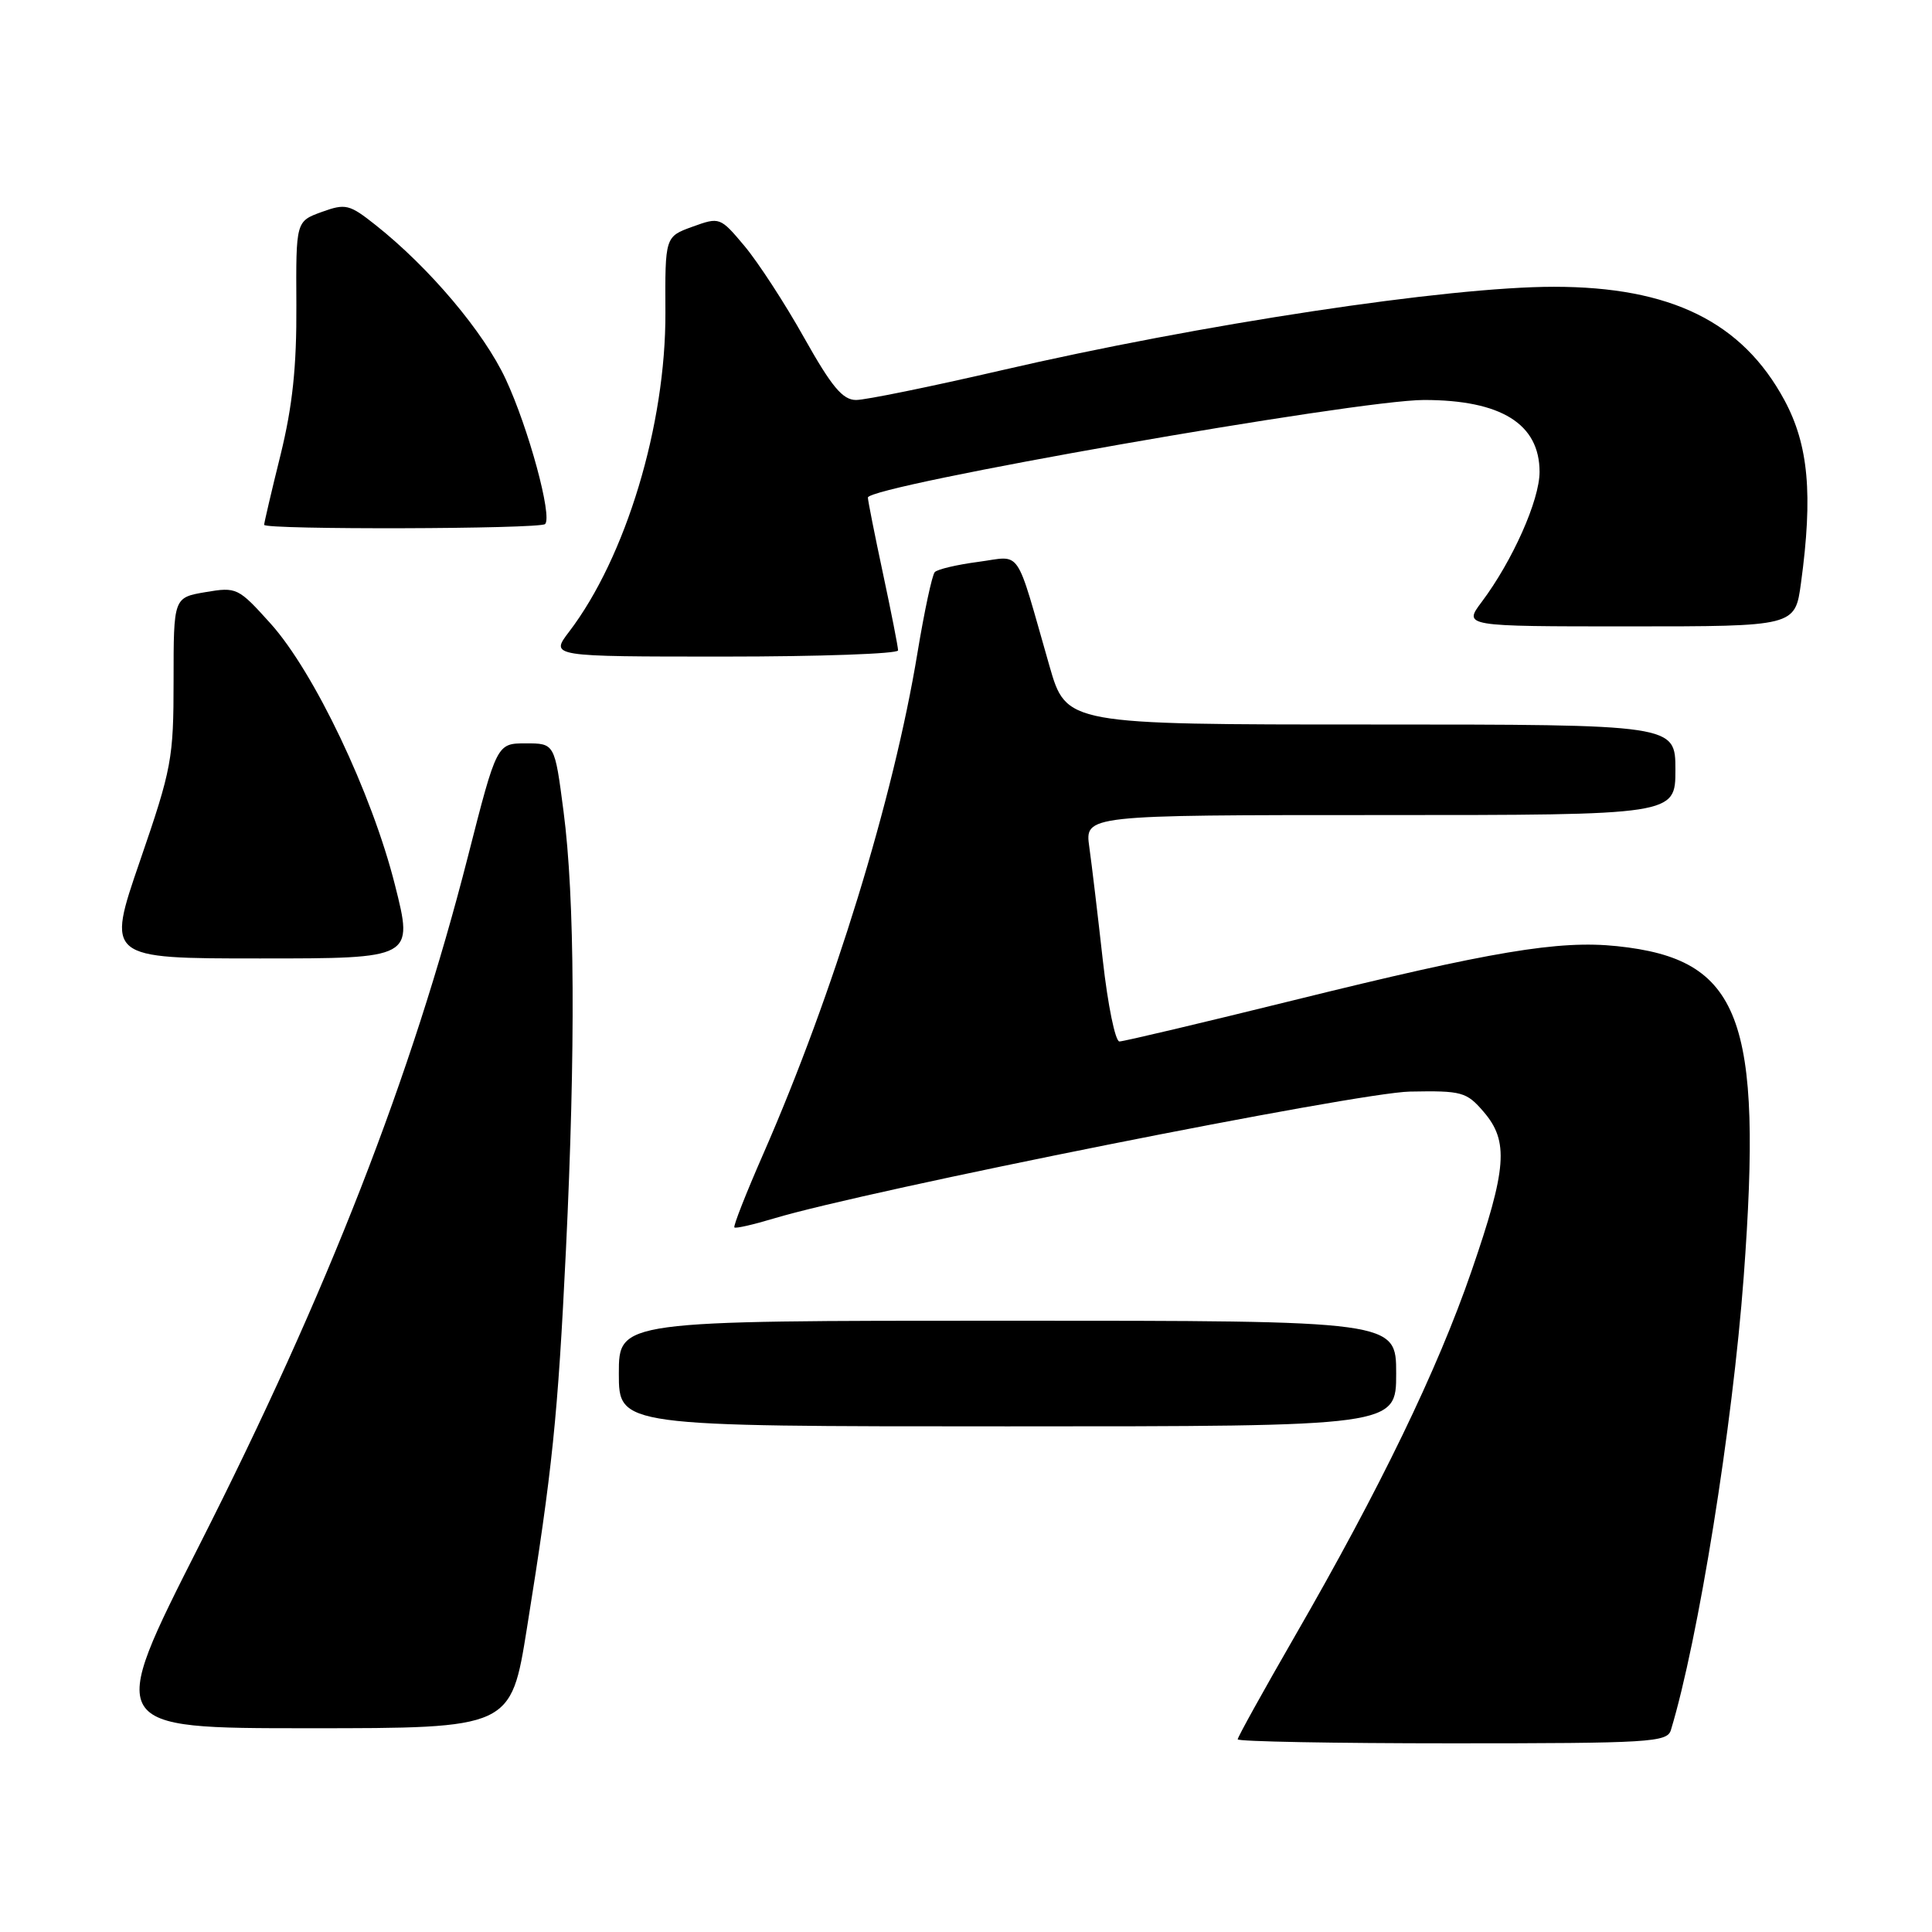 <?xml version="1.0" encoding="UTF-8" standalone="no"?>
<!DOCTYPE svg PUBLIC "-//W3C//DTD SVG 1.1//EN" "http://www.w3.org/Graphics/SVG/1.1/DTD/svg11.dtd" >
<svg xmlns="http://www.w3.org/2000/svg" xmlns:xlink="http://www.w3.org/1999/xlink" version="1.1" viewBox="0 0 256 256">
 <g >
 <path fill="currentColor"
d=" M 221.40 229.25 C 225.04 217.26 229.57 189.05 231.05 169.19 C 233.60 134.79 230.65 127.08 214.26 125.37 C 206.54 124.56 197.68 126.05 171.41 132.54 C 159.27 135.54 148.88 138.00 148.33 138.00 C 147.78 138.00 146.79 133.16 146.13 127.25 C 145.47 121.34 144.67 114.59 144.34 112.25 C 143.74 108.00 143.74 108.00 182.87 108.00 C 222.00 108.00 222.00 108.00 222.00 102.00 C 222.00 96.00 222.00 96.00 181.65 96.00 C 141.29 96.00 141.29 96.00 139.06 88.25 C 134.44 72.15 135.49 73.68 129.63 74.45 C 126.81 74.82 124.21 75.43 123.86 75.81 C 123.51 76.19 122.48 81.00 121.57 86.50 C 118.39 105.82 110.43 131.68 101.13 152.92 C 98.86 158.10 97.14 162.47 97.31 162.64 C 97.47 162.81 99.83 162.27 102.55 161.45 C 114.91 157.73 179.88 144.76 186.83 144.64 C 193.70 144.51 194.32 144.68 196.58 147.31 C 199.95 151.22 199.68 154.81 194.97 168.46 C 190.47 181.52 182.86 197.24 171.57 216.81 C 167.41 224.03 164.00 230.18 164.00 230.47 C 164.00 230.76 176.79 231.00 192.43 231.00 C 218.64 231.00 220.91 230.86 221.40 229.25 Z  M 69.82 215.75 C 73.21 194.63 73.91 187.78 74.99 165.62 C 76.27 139.06 76.17 118.95 74.67 107.50 C 73.50 98.50 73.50 98.50 69.67 98.50 C 65.83 98.50 65.83 98.50 62.00 113.50 C 54.57 142.60 43.42 171.19 26.41 204.75 C 14.12 229.00 14.12 229.00 40.91 229.00 C 67.70 229.00 67.70 229.00 69.82 215.75 Z  M 185.00 182.00 C 185.00 175.00 185.00 175.00 133.50 175.00 C 82.00 175.00 82.00 175.00 82.00 182.00 C 82.00 189.00 82.00 189.00 133.50 189.00 C 185.00 189.00 185.00 189.00 185.00 182.00 Z  M 52.33 117.25 C 49.27 105.10 41.63 89.05 35.85 82.62 C 31.57 77.87 31.36 77.76 27.23 78.46 C 23.00 79.18 23.00 79.18 23.00 90.16 C 23.00 100.55 22.76 101.83 18.55 114.07 C 14.10 127.00 14.10 127.00 34.44 127.00 C 54.79 127.00 54.79 127.00 52.33 117.25 Z  M 119.00 86.18 C 119.00 85.73 118.10 81.15 117.00 76.00 C 115.90 70.85 115.00 66.32 115.00 65.93 C 115.00 64.37 179.79 53.00 188.68 53.00 C 198.91 53.00 204.00 56.17 204.00 62.53 C 204.00 66.27 200.42 74.31 196.34 79.75 C 193.90 83.00 193.90 83.00 215.88 83.00 C 237.86 83.00 237.86 83.00 238.64 77.25 C 240.24 65.50 239.64 58.96 236.45 53.03 C 230.85 42.65 221.39 38.00 205.89 38.00 C 191.85 38.00 159.07 42.96 132.60 49.09 C 123.31 51.24 114.68 53.00 113.44 53.00 C 111.66 53.00 110.22 51.28 106.55 44.75 C 104.01 40.21 100.45 34.75 98.66 32.61 C 95.43 28.76 95.36 28.74 91.76 30.04 C 88.12 31.36 88.12 31.36 88.17 41.43 C 88.23 56.28 82.93 73.85 75.40 83.72 C 72.90 87.00 72.90 87.00 95.95 87.00 C 108.63 87.00 119.00 86.63 119.00 86.18 Z  M 72.23 69.44 C 73.22 68.45 70.03 56.72 67.01 50.24 C 64.11 44.01 56.89 35.46 49.77 29.82 C 46.29 27.06 45.80 26.94 42.62 28.09 C 39.21 29.33 39.21 29.33 39.27 40.41 C 39.32 48.58 38.76 53.82 37.17 60.29 C 35.97 65.12 35.00 69.29 35.00 69.54 C 35.00 70.21 71.56 70.11 72.23 69.44 Z "/>
</g>
</svg>